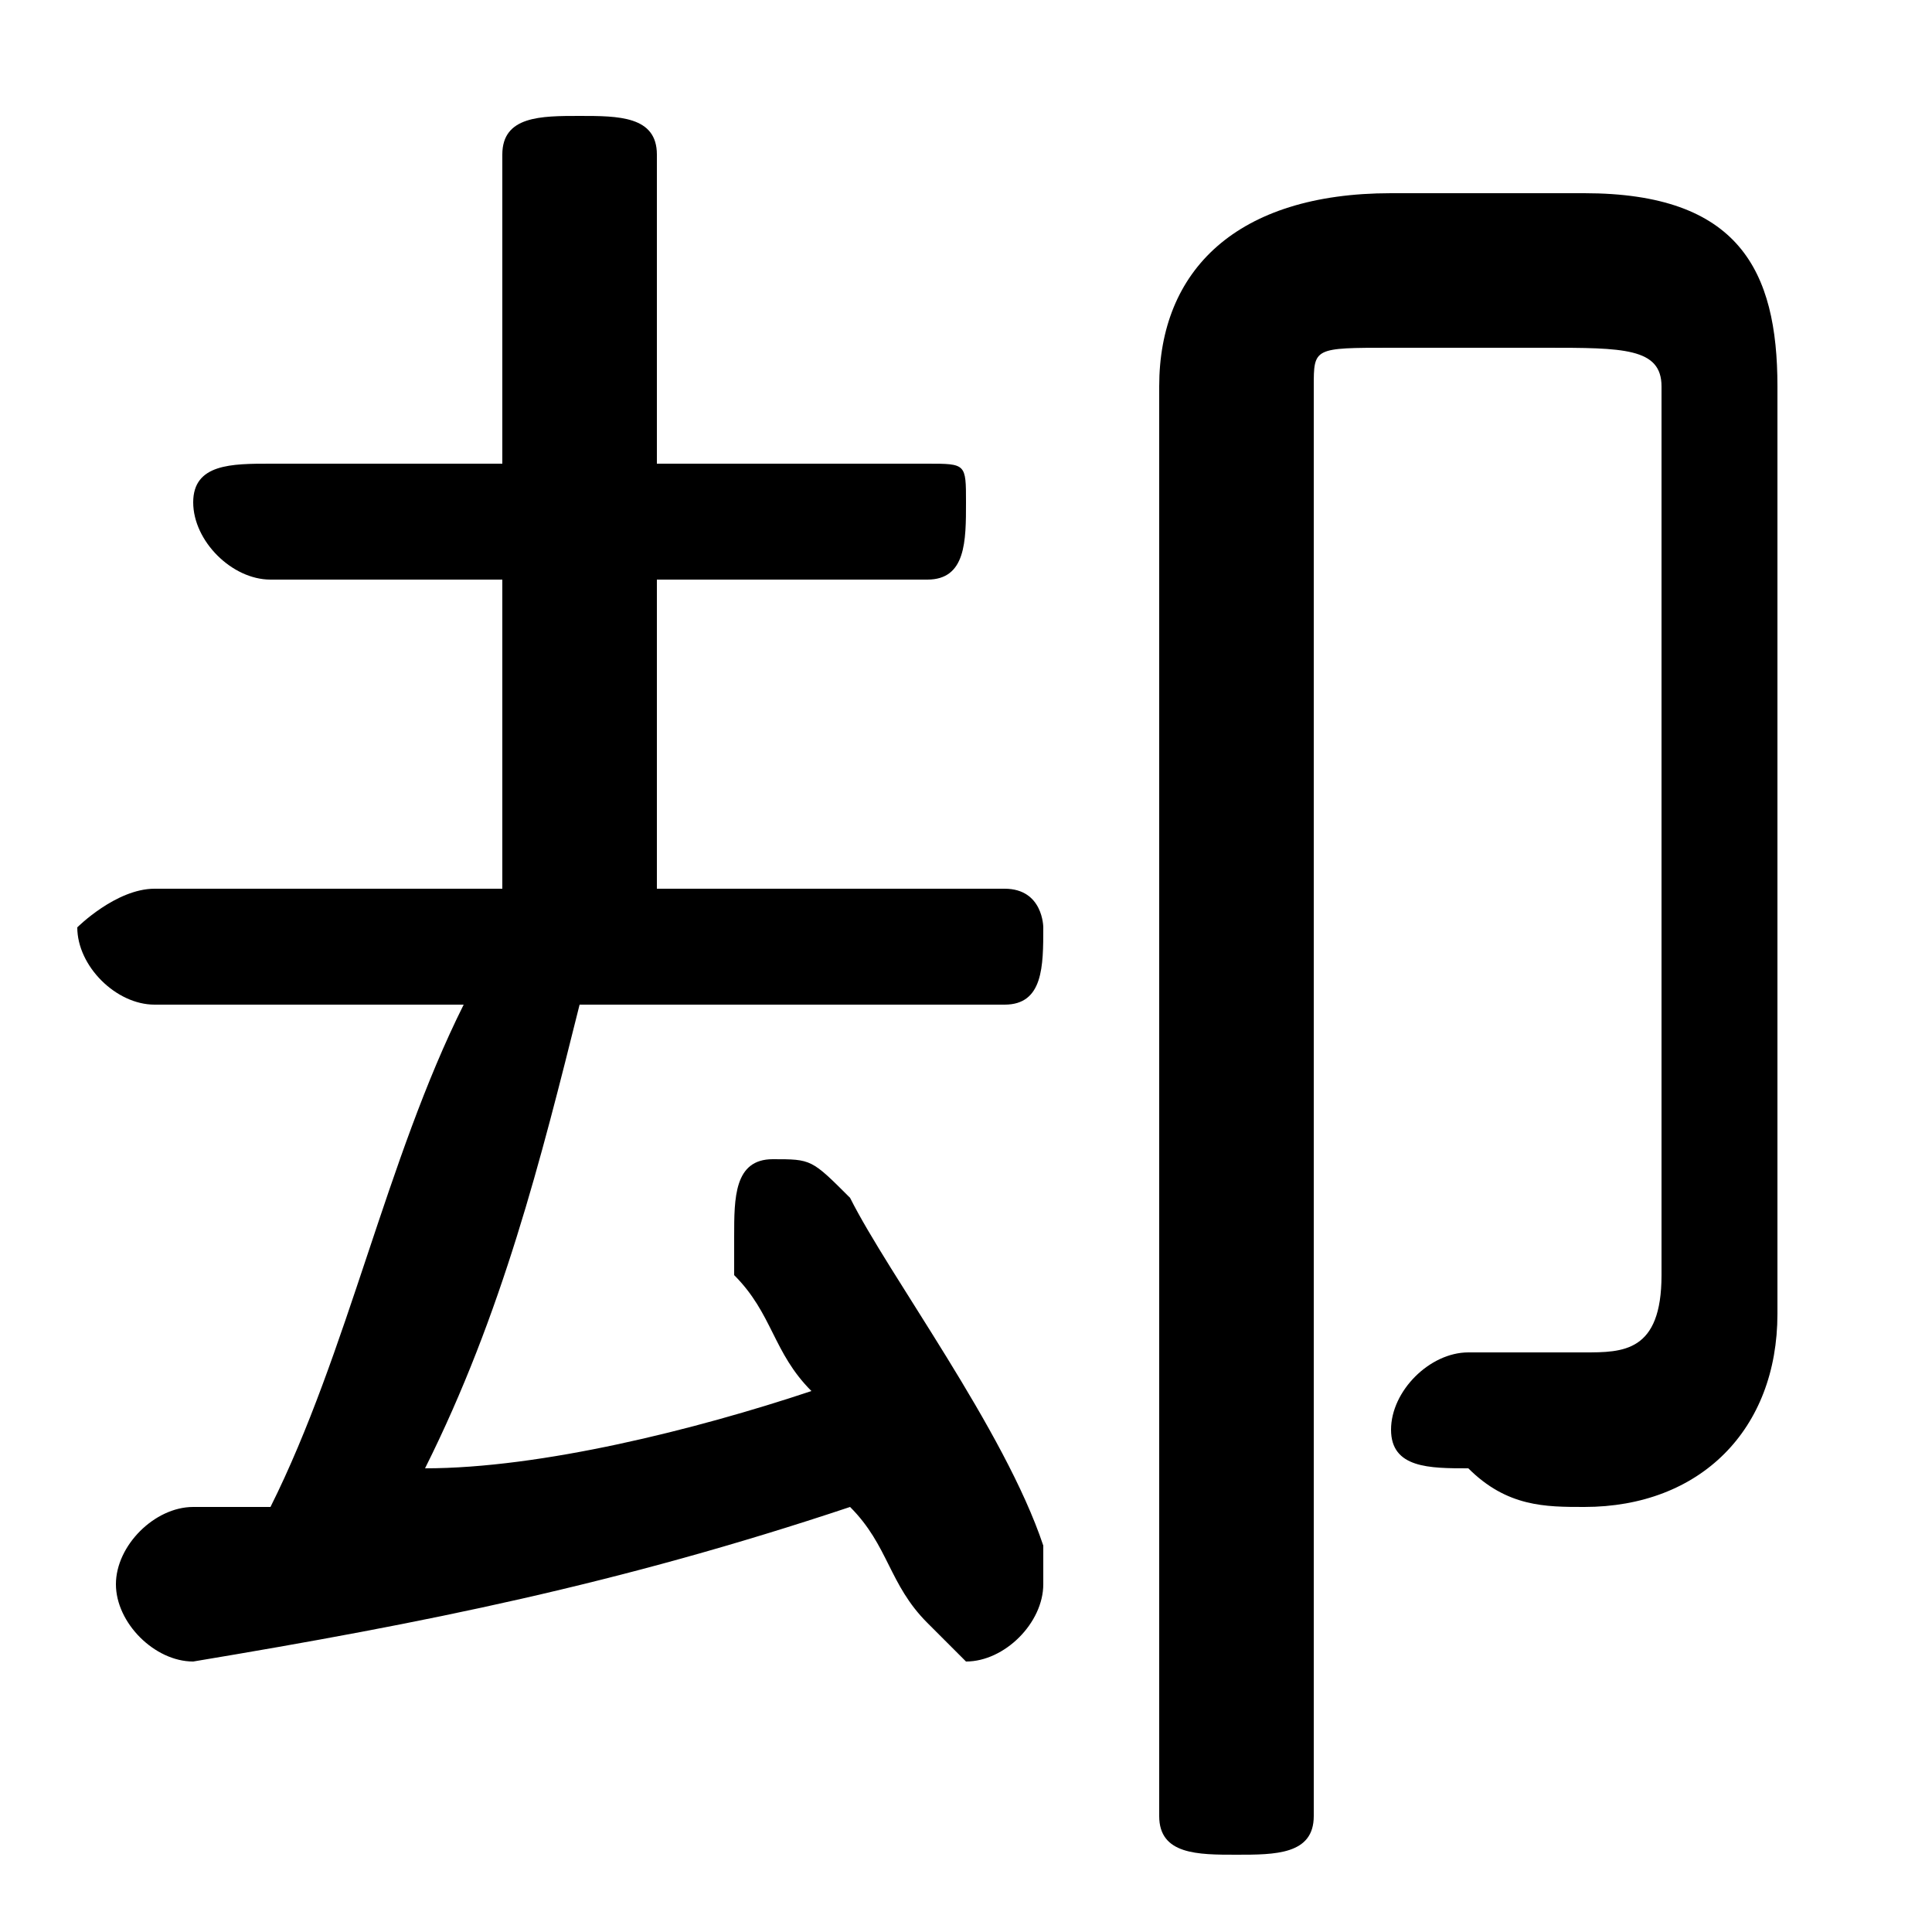 <svg xmlns="http://www.w3.org/2000/svg" viewBox="0 -44.0 50.0 50.0">
    <rect x="0" y="-44.0" width="50.0" height="50.0" fill="#808080" stroke="none"/>
    <g transform="scale(1, -1)">
        <!-- ボディの枠 -->
        <rect x="0" y="-6.0" width="50.0" height="50.0"
            stroke="white" fill="white"/>
        <!-- グリフ座標系の原点 -->
        <circle cx="0" cy="0" r="5" fill="white"/>
        <!-- グリフのアウトライン -->
        <g style="fill:black;stroke:#000000;stroke-width:0;stroke-linecap:round;stroke-linejoin:round;">
        <path d="M 12.0 18.0 C 10.0 14.0 9.0 9.0 7.0 5.0 C 6.0 5.0 6.0 5.0 5.0 5.0 C 4.0 5.0 3.0 4.0 3.0 3.0 C 3.0 2.0 4.0 1.0 5.0 1.0 C 11.0 2.0 16.0 3.0 22.0 5.0 C 23.0 4.0 23.0 3.0 24.0 2.0 C 24.0 2.0 25.0 1.0 25.0 1.0 C 26.0 1.0 27.0 2.0 27.0 3.0 C 27.0 3.0 27.0 4.0 27.0 4.0 C 26.0 7.0 23.0 11.0 22.0 13.0 C 21.0 14.0 21.0 14.0 20.0 14.0 C 19.0 14.0 19.0 13.0 19.0 12.0 C 19.0 12.0 19.0 12.0 19.0 11.0 C 20.0 10.0 20.0 9.0 21.0 8.0 C 18.0 7.0 14.0 6.0 11.0 6.0 C 13.0 10.0 14.0 14.0 15.0 18.0 L 26.0 18.0 C 27.0 18.0 27.0 19.0 27.0 20.0 C 27.0 20.0 27.0 21.0 26.0 21.0 L 17.0 21.0 L 17.0 29.0 L 24.0 29.0 C 25.0 29.0 25.0 30.0 25.0 31.0 C 25.0 32.0 25.0 32.0 24.0 32.0 L 17.0 32.0 L 17.0 40.0 C 17.0 41.0 16.0 41.0 15.0 41.0 C 14.0 41.0 13.0 41.0 13.0 40.0 L 13.0 32.0 L 7.0 32.0 C 6.0 32.0 5.0 32.0 5.0 31.0 C 5.0 30.0 6.0 29.0 7.0 29.0 L 13.0 29.0 L 13.0 21.0 L 4.0 21.0 C 3.0 21.0 2.0 20.0 2.0 20.0 C 2.0 19.0 3.0 18.0 4.0 18.0 Z M 46.0 34.0 C 46.0 37.0 45.0 39.0 41.0 39.0 L 36.0 39.0 C 32.0 39.0 30.0 37.0 30.0 34.0 L 30.0 -3.0 C 30.0 -4.0 31.0 -4.0 32.0 -4.0 C 33.0 -4.0 34.0 -4.0 34.0 -3.0 L 34.0 34.0 C 34.0 35.0 34.0 35.0 36.0 35.0 L 40.0 35.0 C 42.0 35.0 43.0 35.0 43.0 34.0 L 43.0 11.0 C 43.0 9.0 42.0 9.0 41.0 9.0 C 40.0 9.0 39.0 9.0 38.0 9.0 C 37.0 9.0 36.0 8.0 36.0 7.0 C 36.0 6.0 37.0 6.0 38.0 6.0 C 39.0 5.0 40.0 5.0 41.0 5.0 C 44.0 5.0 46.0 7.0 46.0 10.0 Z"/>
    </g>
    </g>
</svg>
